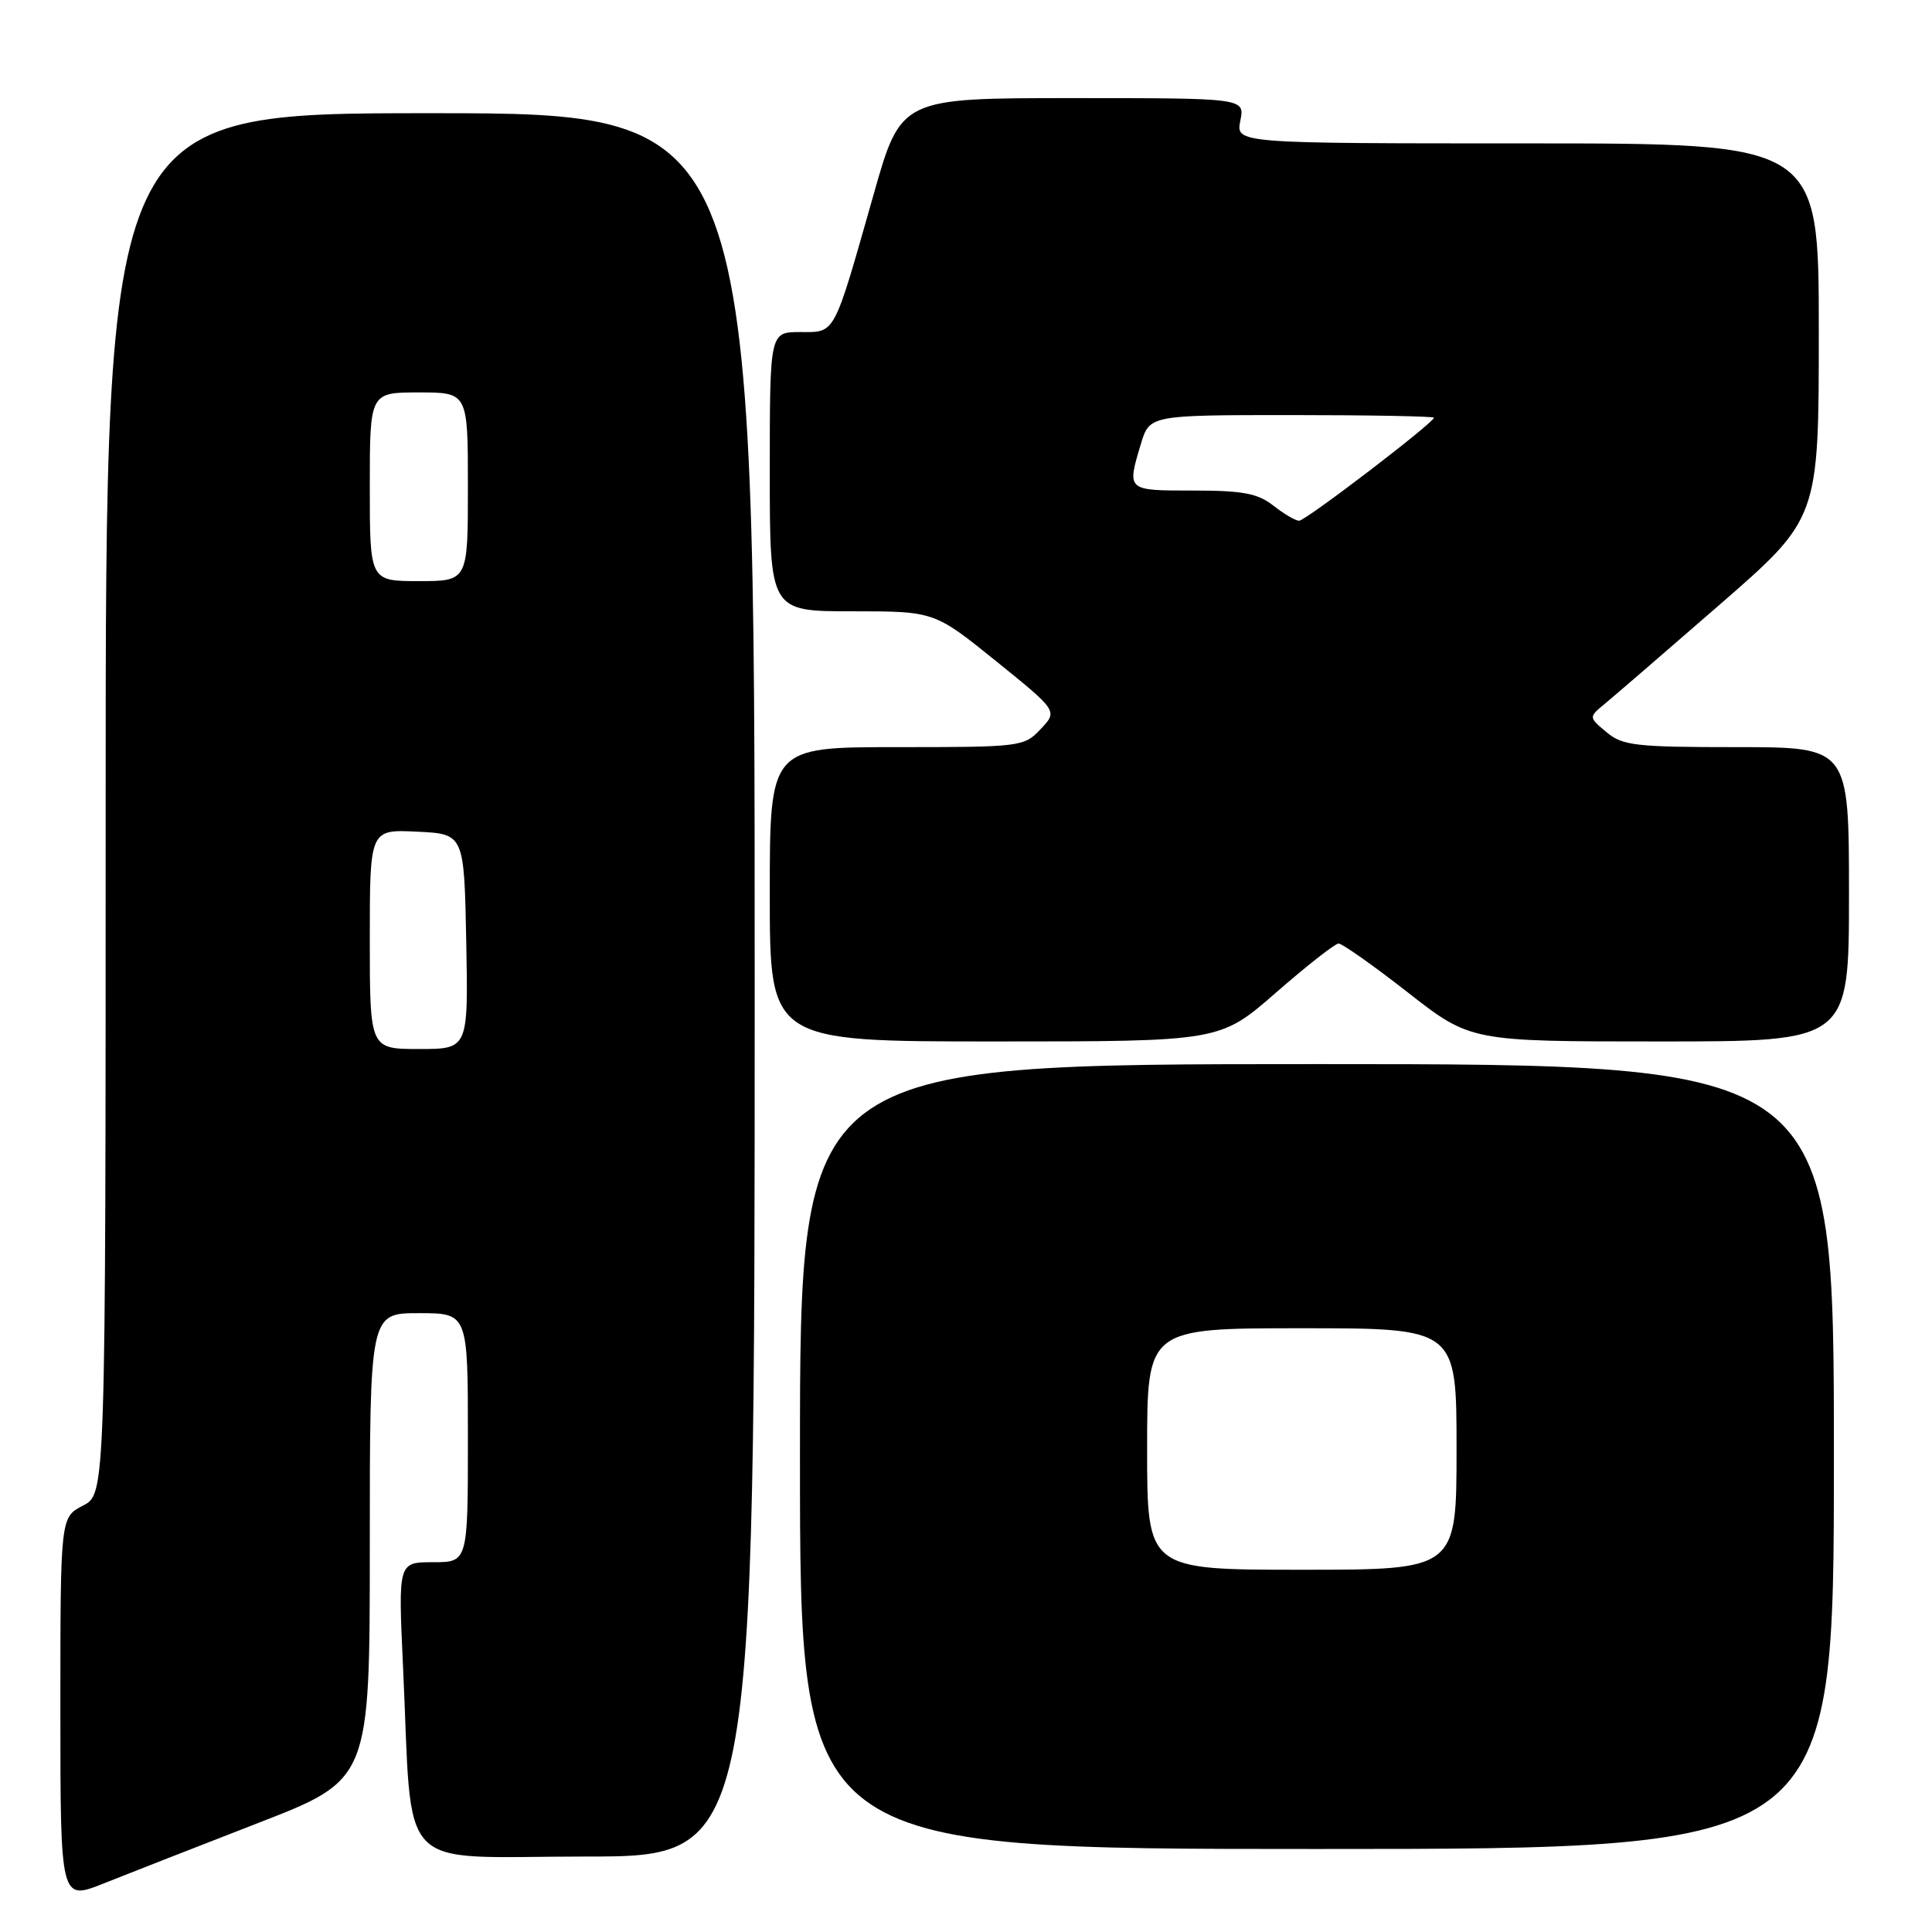 <?xml version="1.0" encoding="UTF-8" standalone="no"?>
<!DOCTYPE svg PUBLIC "-//W3C//DTD SVG 1.1//EN" "http://www.w3.org/Graphics/SVG/1.1/DTD/svg11.dtd" >
<svg xmlns="http://www.w3.org/2000/svg" xmlns:xlink="http://www.w3.org/1999/xlink" version="1.1" viewBox="0 0 256 256">
 <g >
 <path fill="currentColor"
d=" M 34.25 241.54 C 49.00 235.81 49.00 235.81 49.00 204.91 C 49.00 174.00 49.00 174.00 55.50 174.00 C 62.00 174.00 62.00 174.00 62.00 190.50 C 62.00 207.00 62.00 207.00 57.38 207.00 C 52.76 207.00 52.76 207.00 53.40 220.75 C 54.72 248.79 52.04 246.00 77.60 246.00 C 100.00 246.00 100.00 246.00 100.00 130.50 C 100.00 15.00 100.00 15.00 57.00 15.00 C 14.00 15.00 14.00 15.00 14.00 106.47 C 14.00 197.95 14.00 197.95 11.00 199.50 C 8.00 201.05 8.00 201.05 8.00 226.46 C 8.00 251.86 8.00 251.86 13.75 249.56 C 16.91 248.30 26.14 244.69 34.25 241.54 Z  M 243.00 193.00 C 243.00 141.00 243.00 141.00 174.50 141.00 C 106.00 141.00 106.00 141.00 106.00 193.00 C 106.00 245.00 106.00 245.00 174.50 245.00 C 243.00 245.00 243.00 245.00 243.00 193.00 Z  M 169.08 131.52 C 173.16 127.96 176.89 125.04 177.36 125.02 C 177.83 125.01 181.96 127.92 186.54 131.50 C 194.86 138.00 194.86 138.00 219.93 138.00 C 245.00 138.00 245.00 138.00 245.00 118.50 C 245.00 99.00 245.00 99.00 230.11 99.00 C 216.71 99.00 214.98 98.80 212.86 97.01 C 210.50 95.03 210.50 95.03 212.64 93.26 C 213.82 92.29 220.68 86.37 227.89 80.10 C 241.00 68.69 241.00 68.69 241.00 43.85 C 241.00 19.00 241.00 19.00 202.38 19.00 C 163.75 19.00 163.75 19.00 164.35 16.00 C 164.95 13.00 164.95 13.00 142.16 13.00 C 119.38 13.00 119.38 13.00 115.76 25.76 C 110.38 44.70 110.75 44.00 106.02 44.00 C 102.00 44.00 102.00 44.00 102.00 62.50 C 102.00 81.00 102.00 81.00 112.90 81.00 C 123.80 81.00 123.80 81.00 131.98 87.60 C 140.16 94.21 140.16 94.21 137.90 96.60 C 135.70 98.95 135.29 99.00 118.83 99.00 C 102.00 99.00 102.00 99.00 102.00 118.50 C 102.00 138.00 102.00 138.00 131.83 138.00 C 161.66 138.00 161.66 138.00 169.08 131.52 Z  M 49.00 124.45 C 49.00 109.90 49.00 109.90 55.25 110.20 C 61.50 110.50 61.50 110.50 61.78 124.75 C 62.05 139.00 62.05 139.00 55.53 139.00 C 49.00 139.00 49.00 139.00 49.00 124.45 Z  M 49.00 64.50 C 49.00 52.00 49.00 52.00 55.50 52.00 C 62.00 52.00 62.00 52.00 62.00 64.50 C 62.00 77.00 62.00 77.00 55.50 77.00 C 49.00 77.00 49.00 77.00 49.00 64.50 Z  M 152.00 192.00 C 152.00 176.00 152.00 176.00 172.50 176.00 C 193.00 176.00 193.00 176.00 193.00 192.00 C 193.00 208.00 193.00 208.00 172.50 208.00 C 152.00 208.00 152.00 208.00 152.00 192.00 Z  M 168.73 67.00 C 166.66 65.37 164.67 65.00 158.09 65.00 C 149.27 65.00 149.31 65.04 151.16 58.87 C 152.32 55.00 152.32 55.00 171.16 55.00 C 181.52 55.00 190.00 55.16 190.00 55.35 C 190.00 56.01 173.01 69.00 172.14 69.00 C 171.66 69.00 170.13 68.10 168.73 67.00 Z "/>
</g>
</svg>